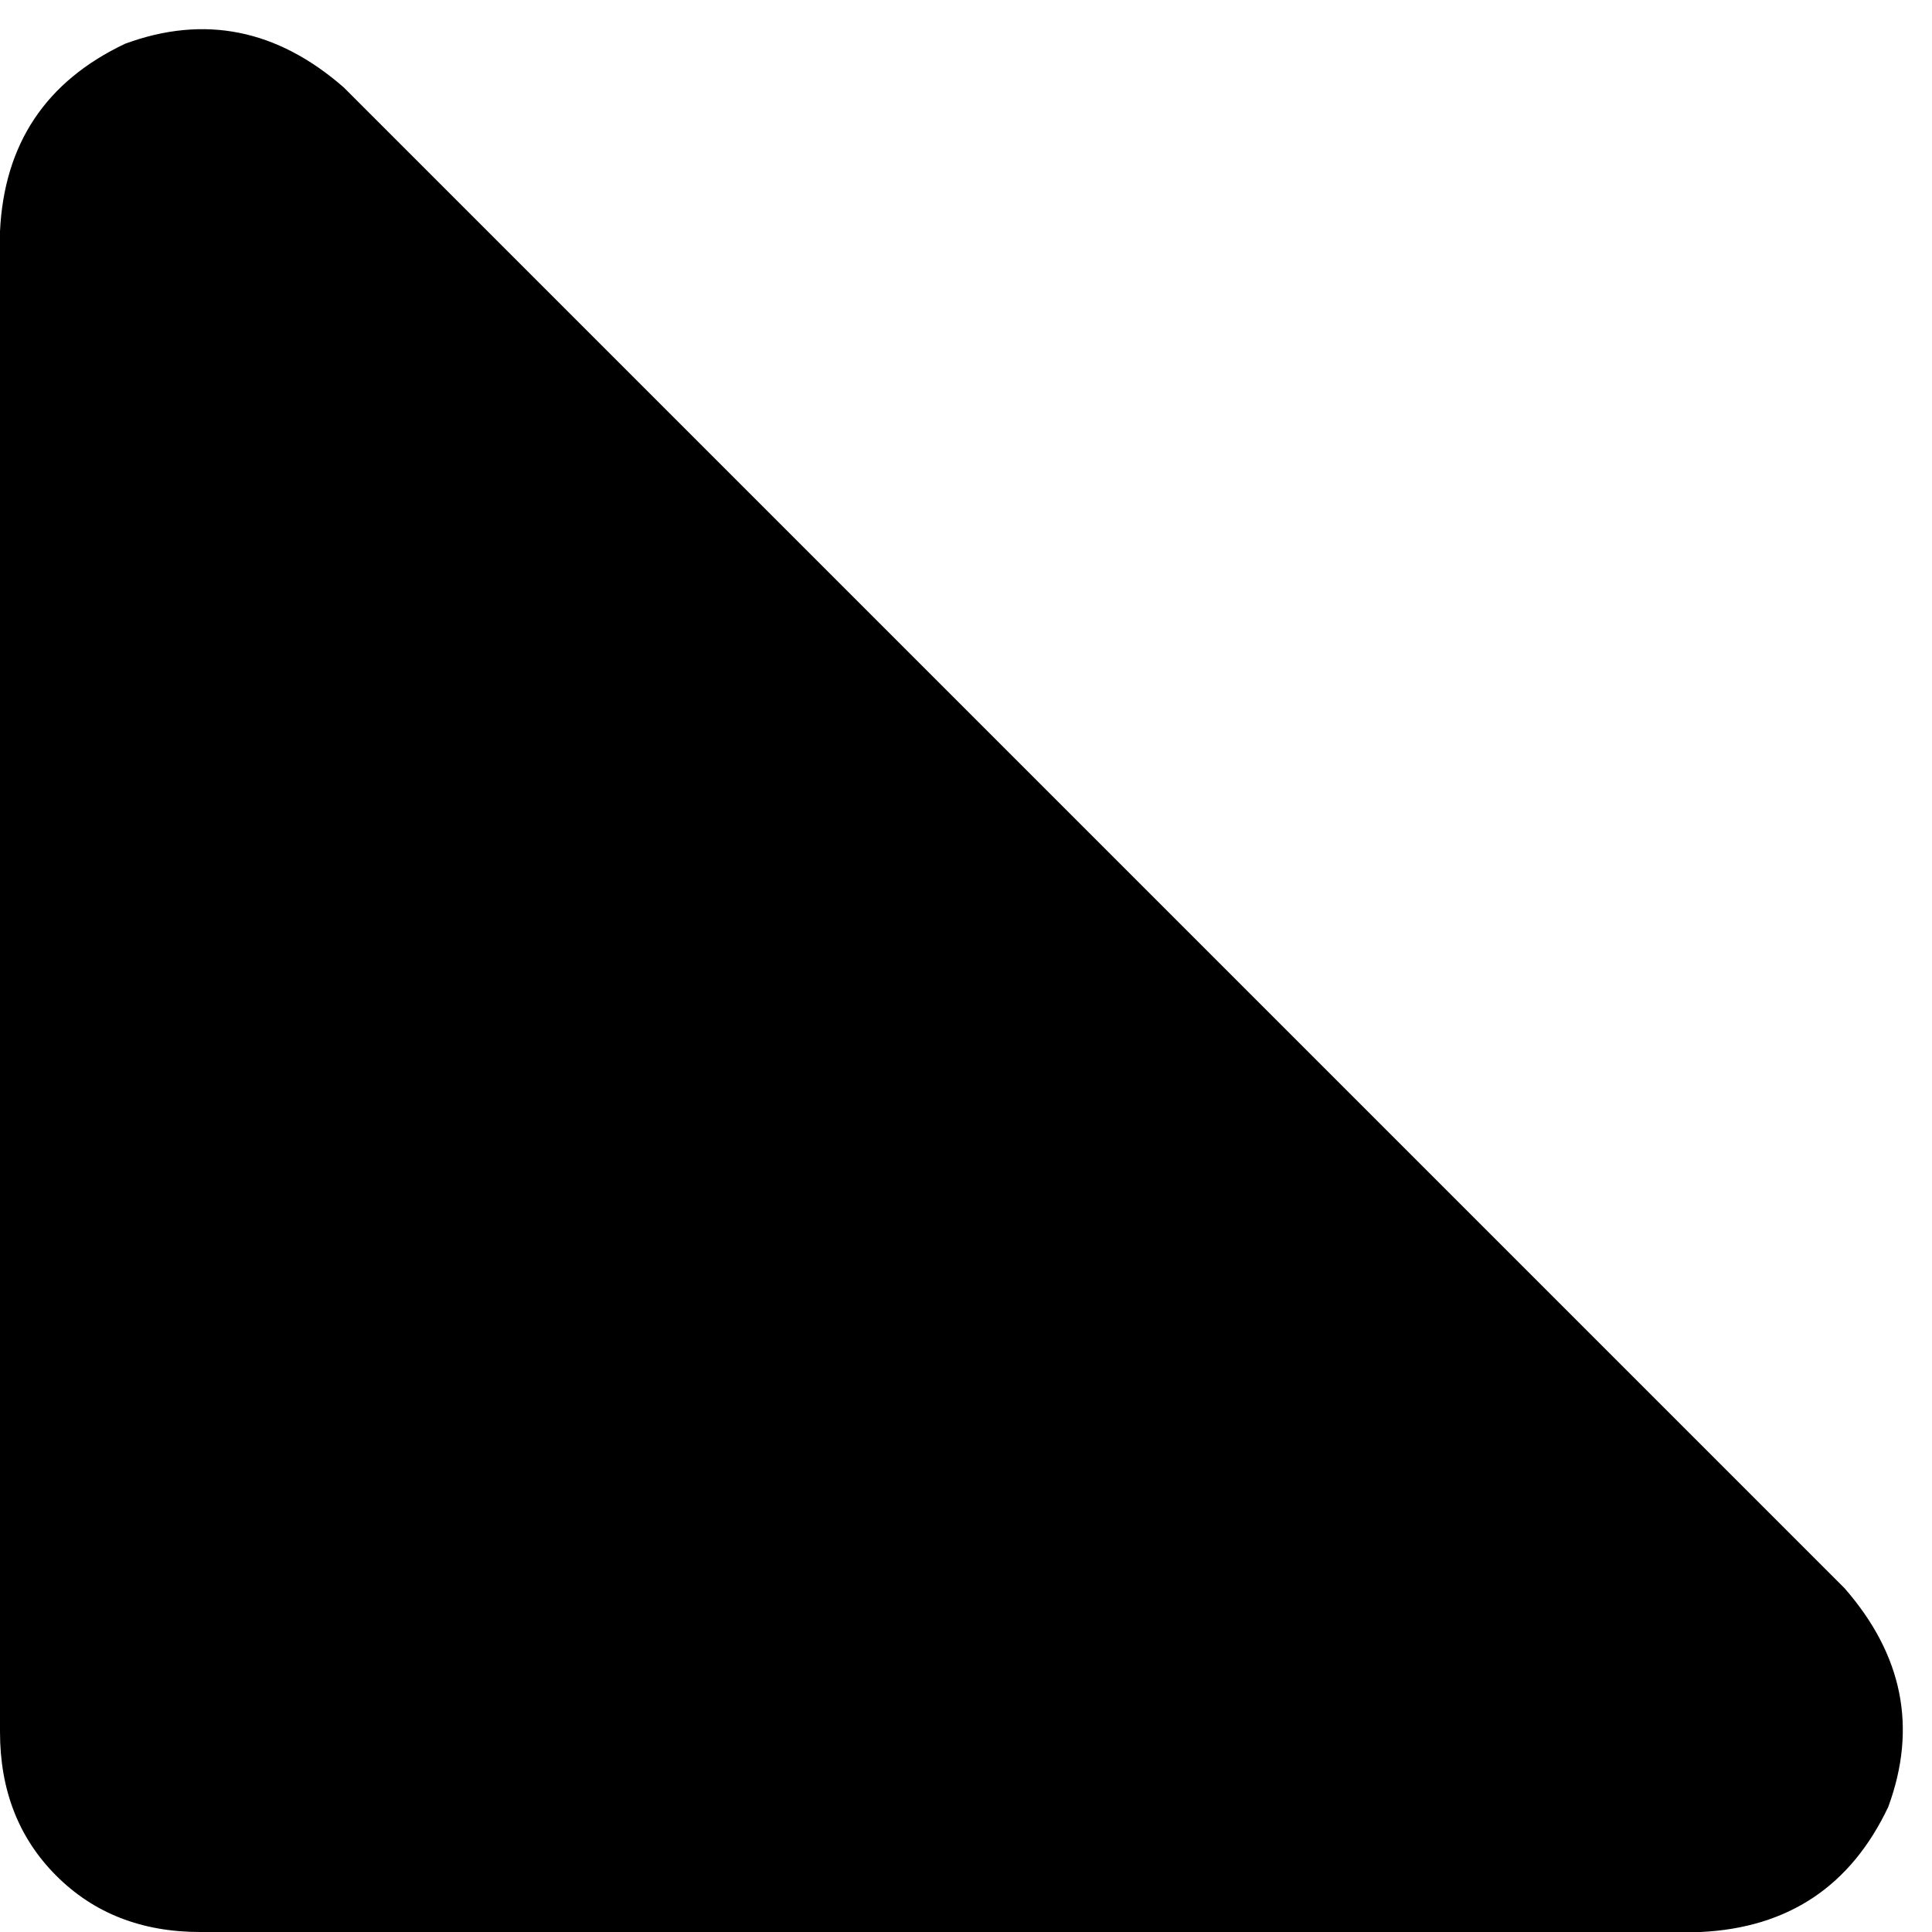<svg xmlns="http://www.w3.org/2000/svg" viewBox="0 0 309 309">
    <path d="M 32 309 L 272 309 Q 293 308 302 289 Q 309 270 295 254 L 55 14 Q 39 0 20 7 Q 1 16 0 37 L 0 277 Q 0 291 9 300 Q 18 309 32 309 L 32 309 Z"/>
</svg>

